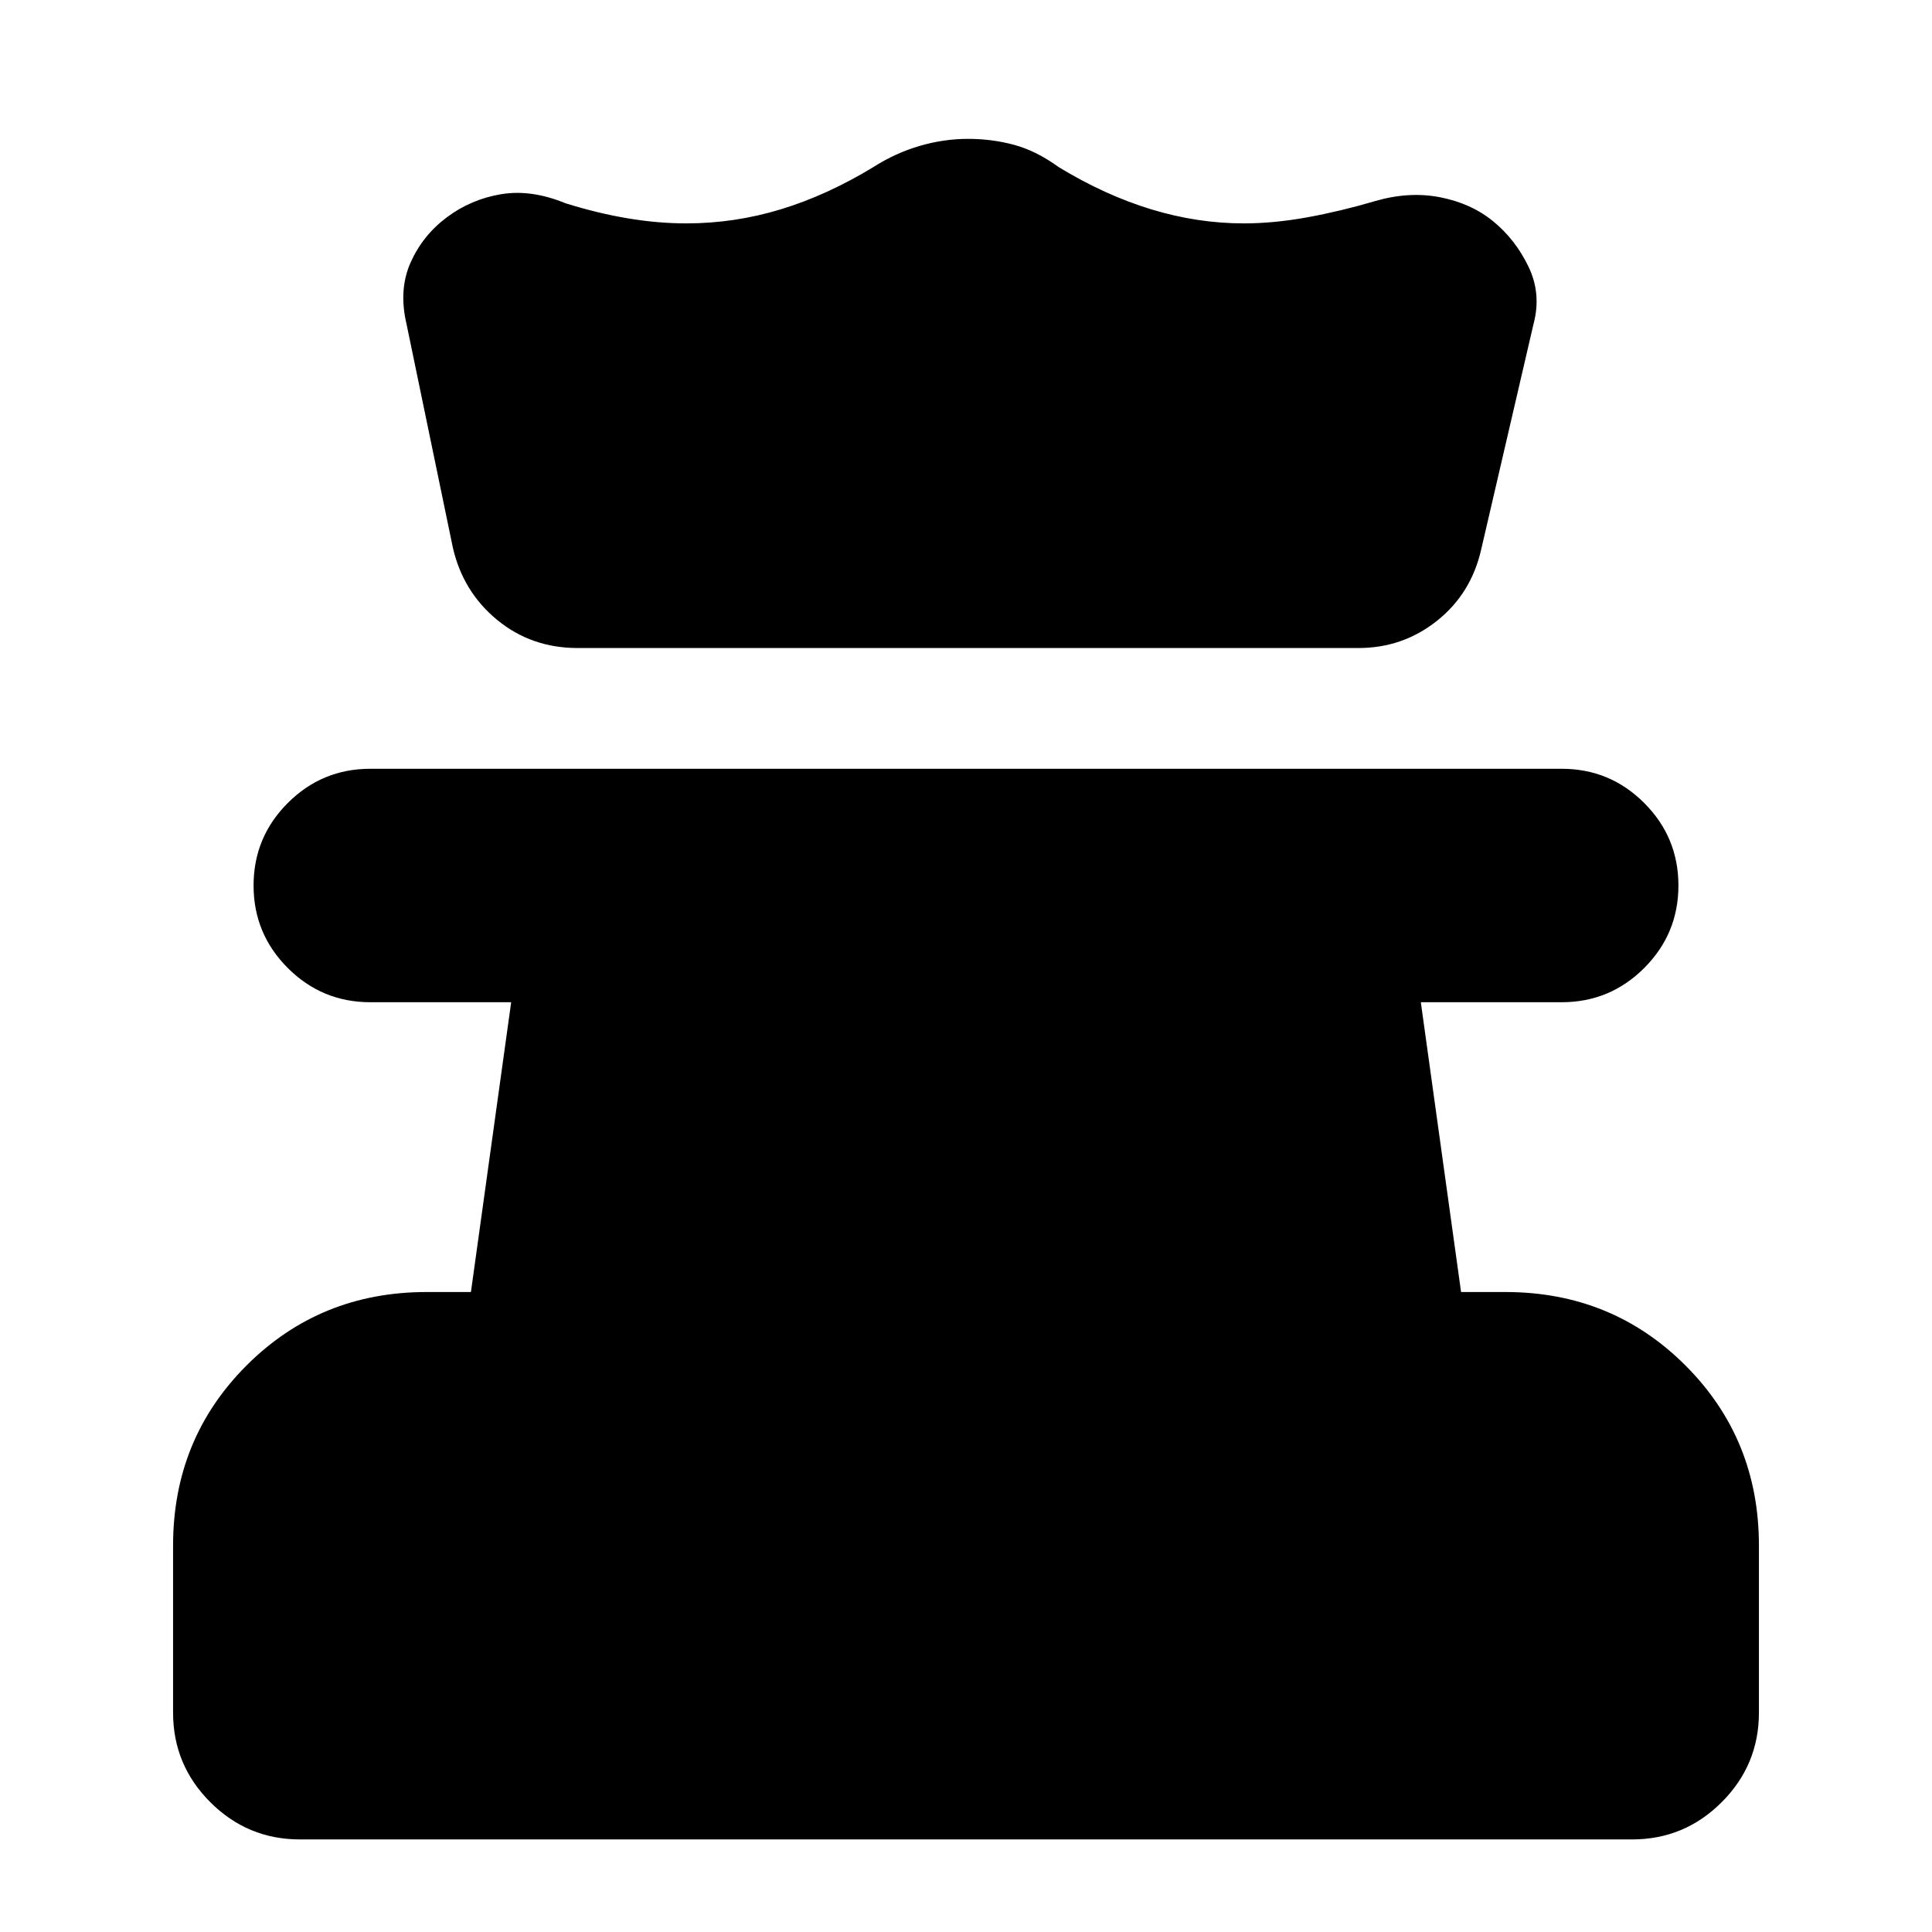 <svg xmlns="http://www.w3.org/2000/svg" height="24" viewBox="0 -960 960 960" width="24"><path d="M149-46q-26 0-44.5-18.5T86-109v-83q0-53 36.5-89.5T212-318h22l20-144h-70q-24 0-41-17t-17-41q0-24 17-41t41-17h592q24 0 41 17t17 41q0 24-17 41t-41 17h-70l20 144h22q53 0 89.5 36.5T874-192v83q0 26-18.5 44.5T811-46H149Zm138-592q-23 0-40-14t-22-36l-23-111q-4-17 2-30.5t18-22.5q12-9 27-11.5t32 4.5q16 5 31 7.5t29 2.5q24 0 47-7t46-21q11-7 23-10.5t24-3.5q12 0 23 3t22 11q23 14 46 21t46 7q15 0 31.5-3t33.5-8q17-5 32.5-2t26.5 12q11 9 17.5 22.5T762-799l-26 112q-5 22-22 35.5T675-638H287Z"/></svg>